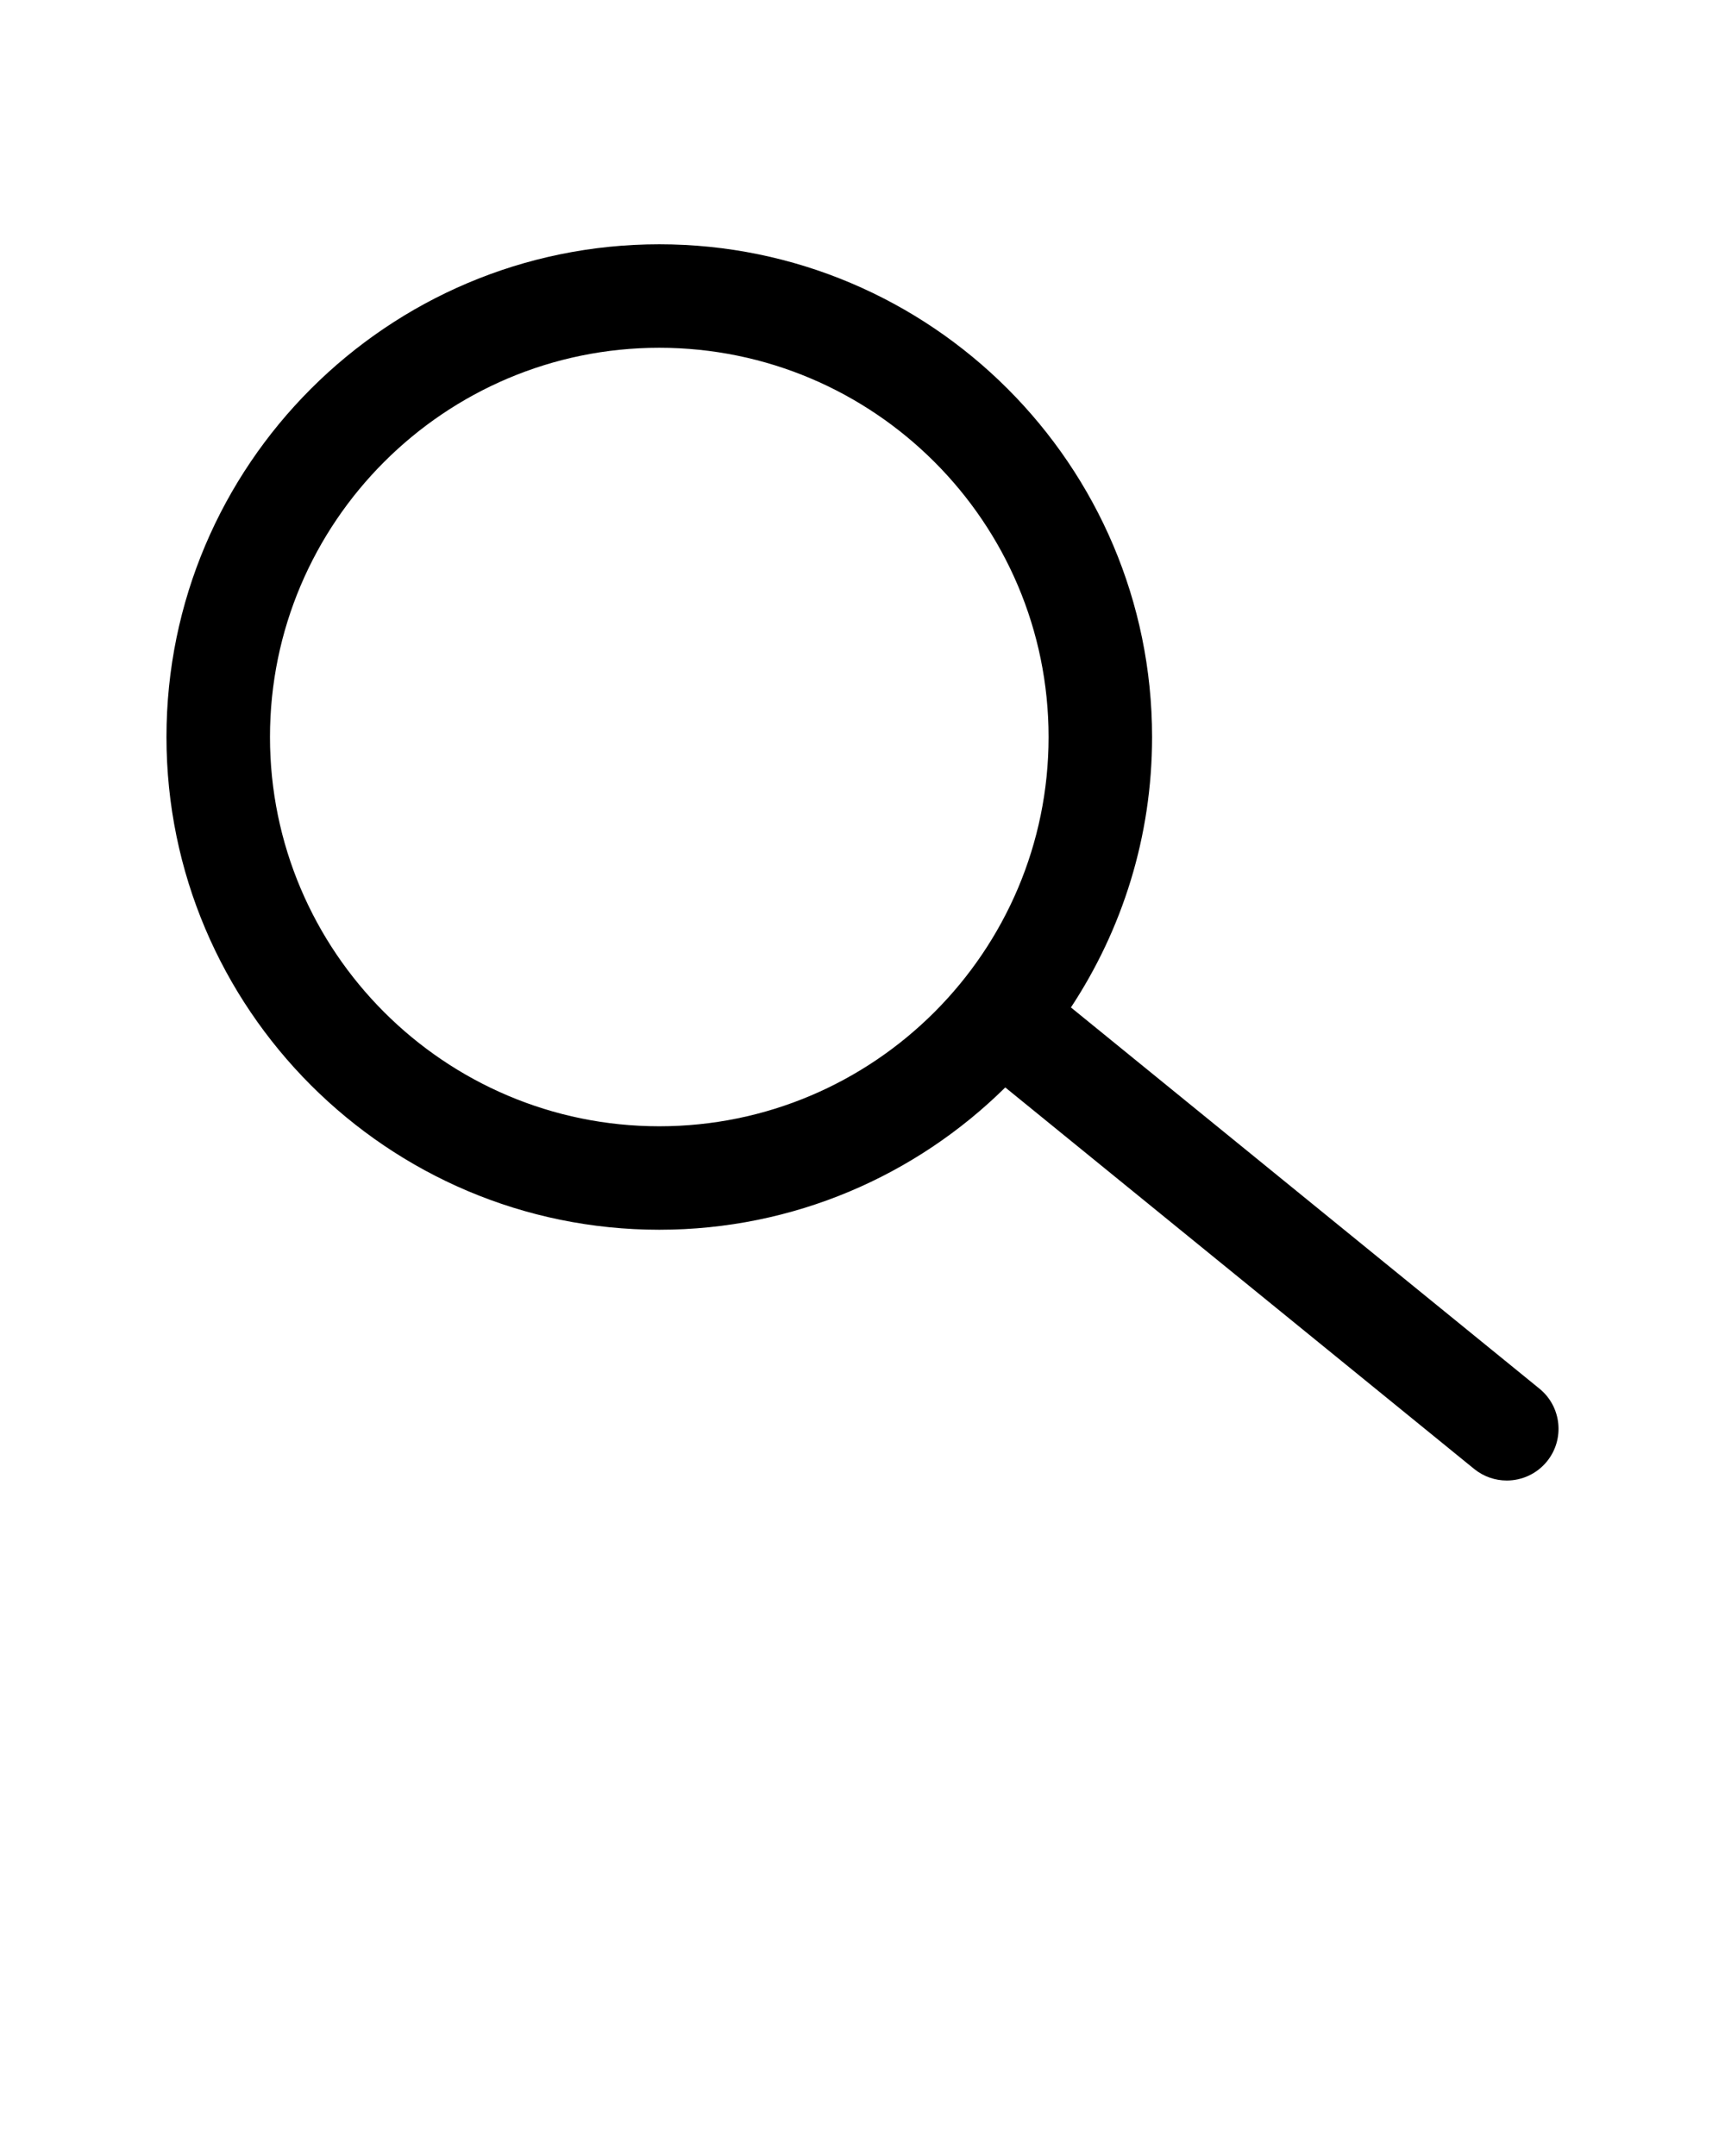<svg xmlns="http://www.w3.org/2000/svg" xmlns:xlink="http://www.w3.org/1999/xlink" version="1.1" x="0px" y="0px" viewBox="0 0 100 125" enable-background="new 0 0 100 100" xml:space="preserve">
    <path d="M89.243,80.511l-27.16-22.102c2.969-4.504,4.704-9.891,4.704-15.678c0-15.753-12.815-28.568-28.568-28.568  S9.65,26.978,9.65,42.73s12.816,28.568,28.568,28.568c7.811,0,14.896-3.153,20.059-8.251l27.179,22.117  c0.557,0.452,1.226,0.673,1.892,0.673c0.872,0,1.736-0.378,2.329-1.106C90.722,83.446,90.528,81.557,89.243,80.511z M38.219,65.299  c-12.444,0-22.568-10.124-22.568-22.568s10.124-22.568,22.568-22.568c12.444,0,22.568,10.124,22.568,22.568  S50.663,65.299,38.219,65.299z"/>
</svg>
